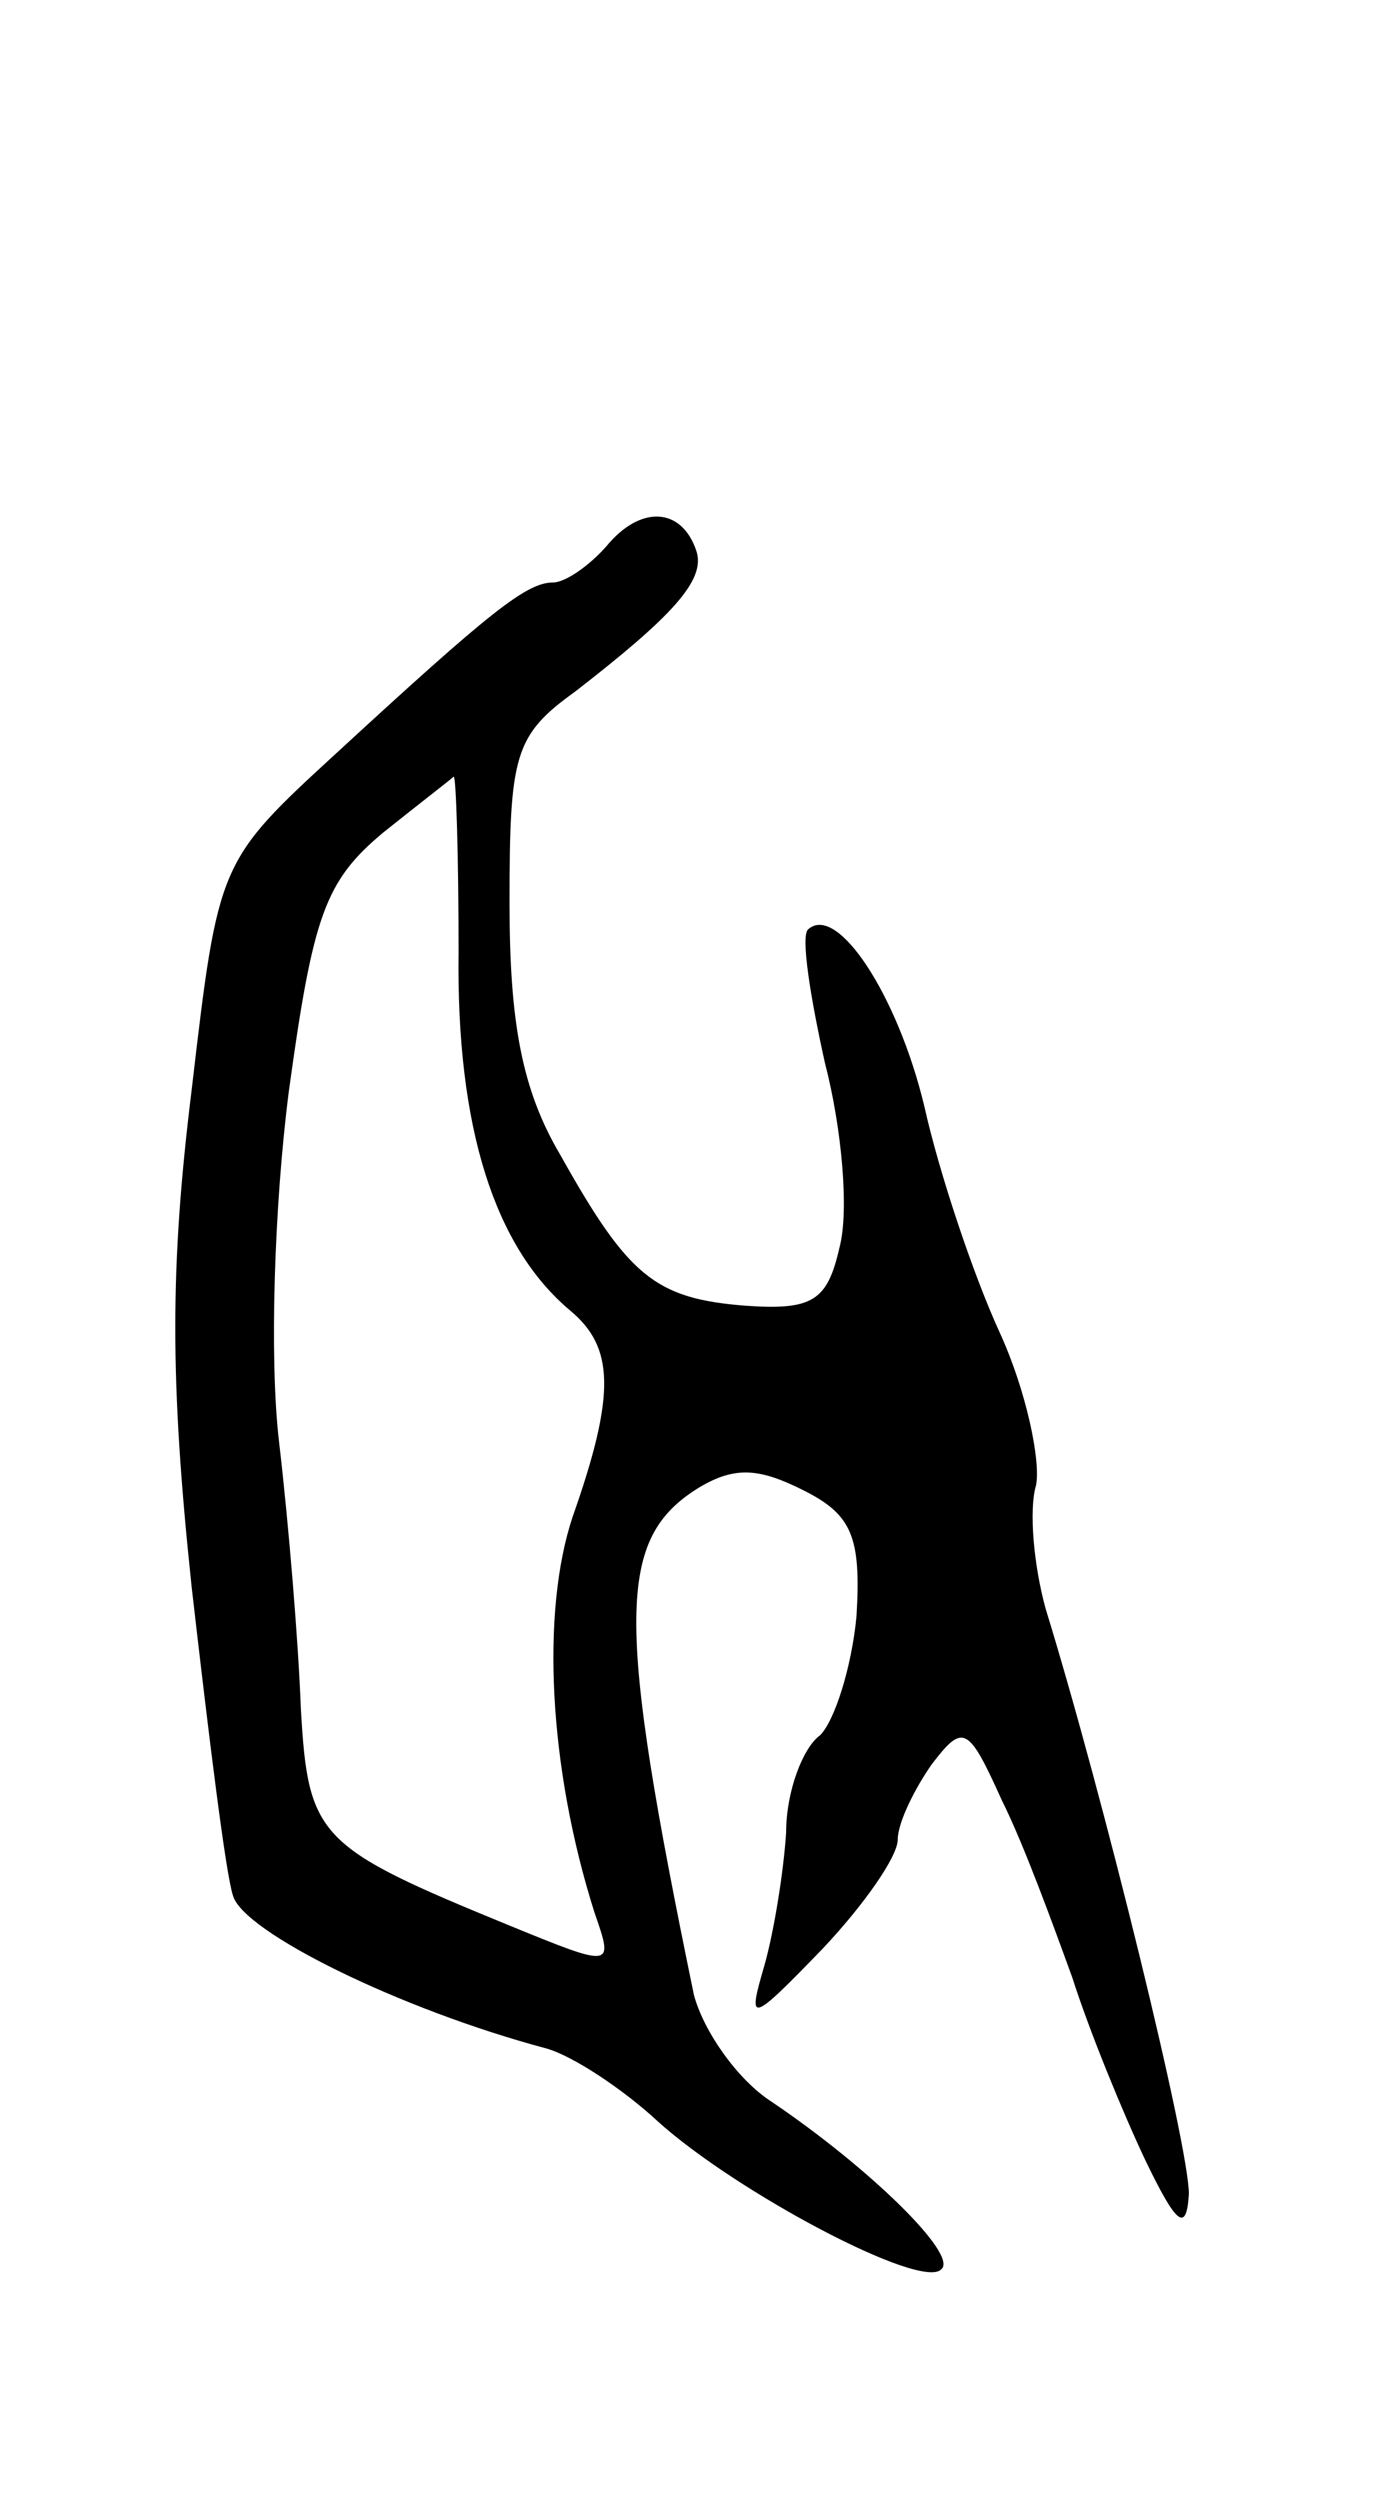 <svg version="1.0" xmlns="http://www.w3.org/2000/svg"
 width="57pt" height="103pt" viewBox="0 0 57 103"
 preserveAspectRatio="xMidYMid meet">
<g transform="translate(0,103) scale(0.1,-0.1)"
fill="#000000" stroke="none">
<path d="M250 805 c-7 -8 -17 -15 -22 -15 -11 0 -26 -12 -89 -70 -49 -45 -49
-45 -60 -139 -9 -73 -9 -120 0 -205 7 -61 14 -118 17 -127 4 -15 69 -47 129
-63 11 -3 32 -17 46 -30 32 -29 109 -70 117 -61 7 6 -30 42 -70 69 -14 9 -28
29 -32 44 -32 155 -32 188 2 209 15 9 25 8 43 -1 20 -10 24 -19 22 -52 -2 -21
-9 -43 -15 -49 -7 -5 -14 -23 -14 -40 -1 -16 -5 -41 -9 -55 -7 -24 -6 -24 24
7 17 18 31 38 31 45 0 7 7 21 14 31 13 17 15 16 29 -15 9 -18 21 -51 29 -73 7
-22 21 -56 30 -75 13 -27 17 -30 18 -14 0 20 -35 163 -59 241 -5 18 -7 41 -4
51 2 10 -4 39 -15 63 -11 24 -25 66 -31 93 -11 46 -36 84 -48 73 -3 -3 1 -28
7 -55 7 -27 10 -61 6 -76 -5 -22 -11 -26 -39 -24 -37 3 -48 12 -76 62 -16 27
-21 55 -21 104 0 61 2 69 27 87 40 31 54 46 50 58 -6 18 -23 19 -37 2z m-61
-167 c-1 -73 15 -122 46 -148 18 -15 19 -34 1 -85 -13 -39 -10 -103 9 -163 8
-23 8 -23 -36 -5 -78 32 -82 36 -85 89 -1 27 -5 76 -9 110 -4 34 -2 97 4 144
10 73 15 87 39 107 15 12 28 22 29 23 1 0 2 -33 2 -72z"/>
</g>
</svg>
